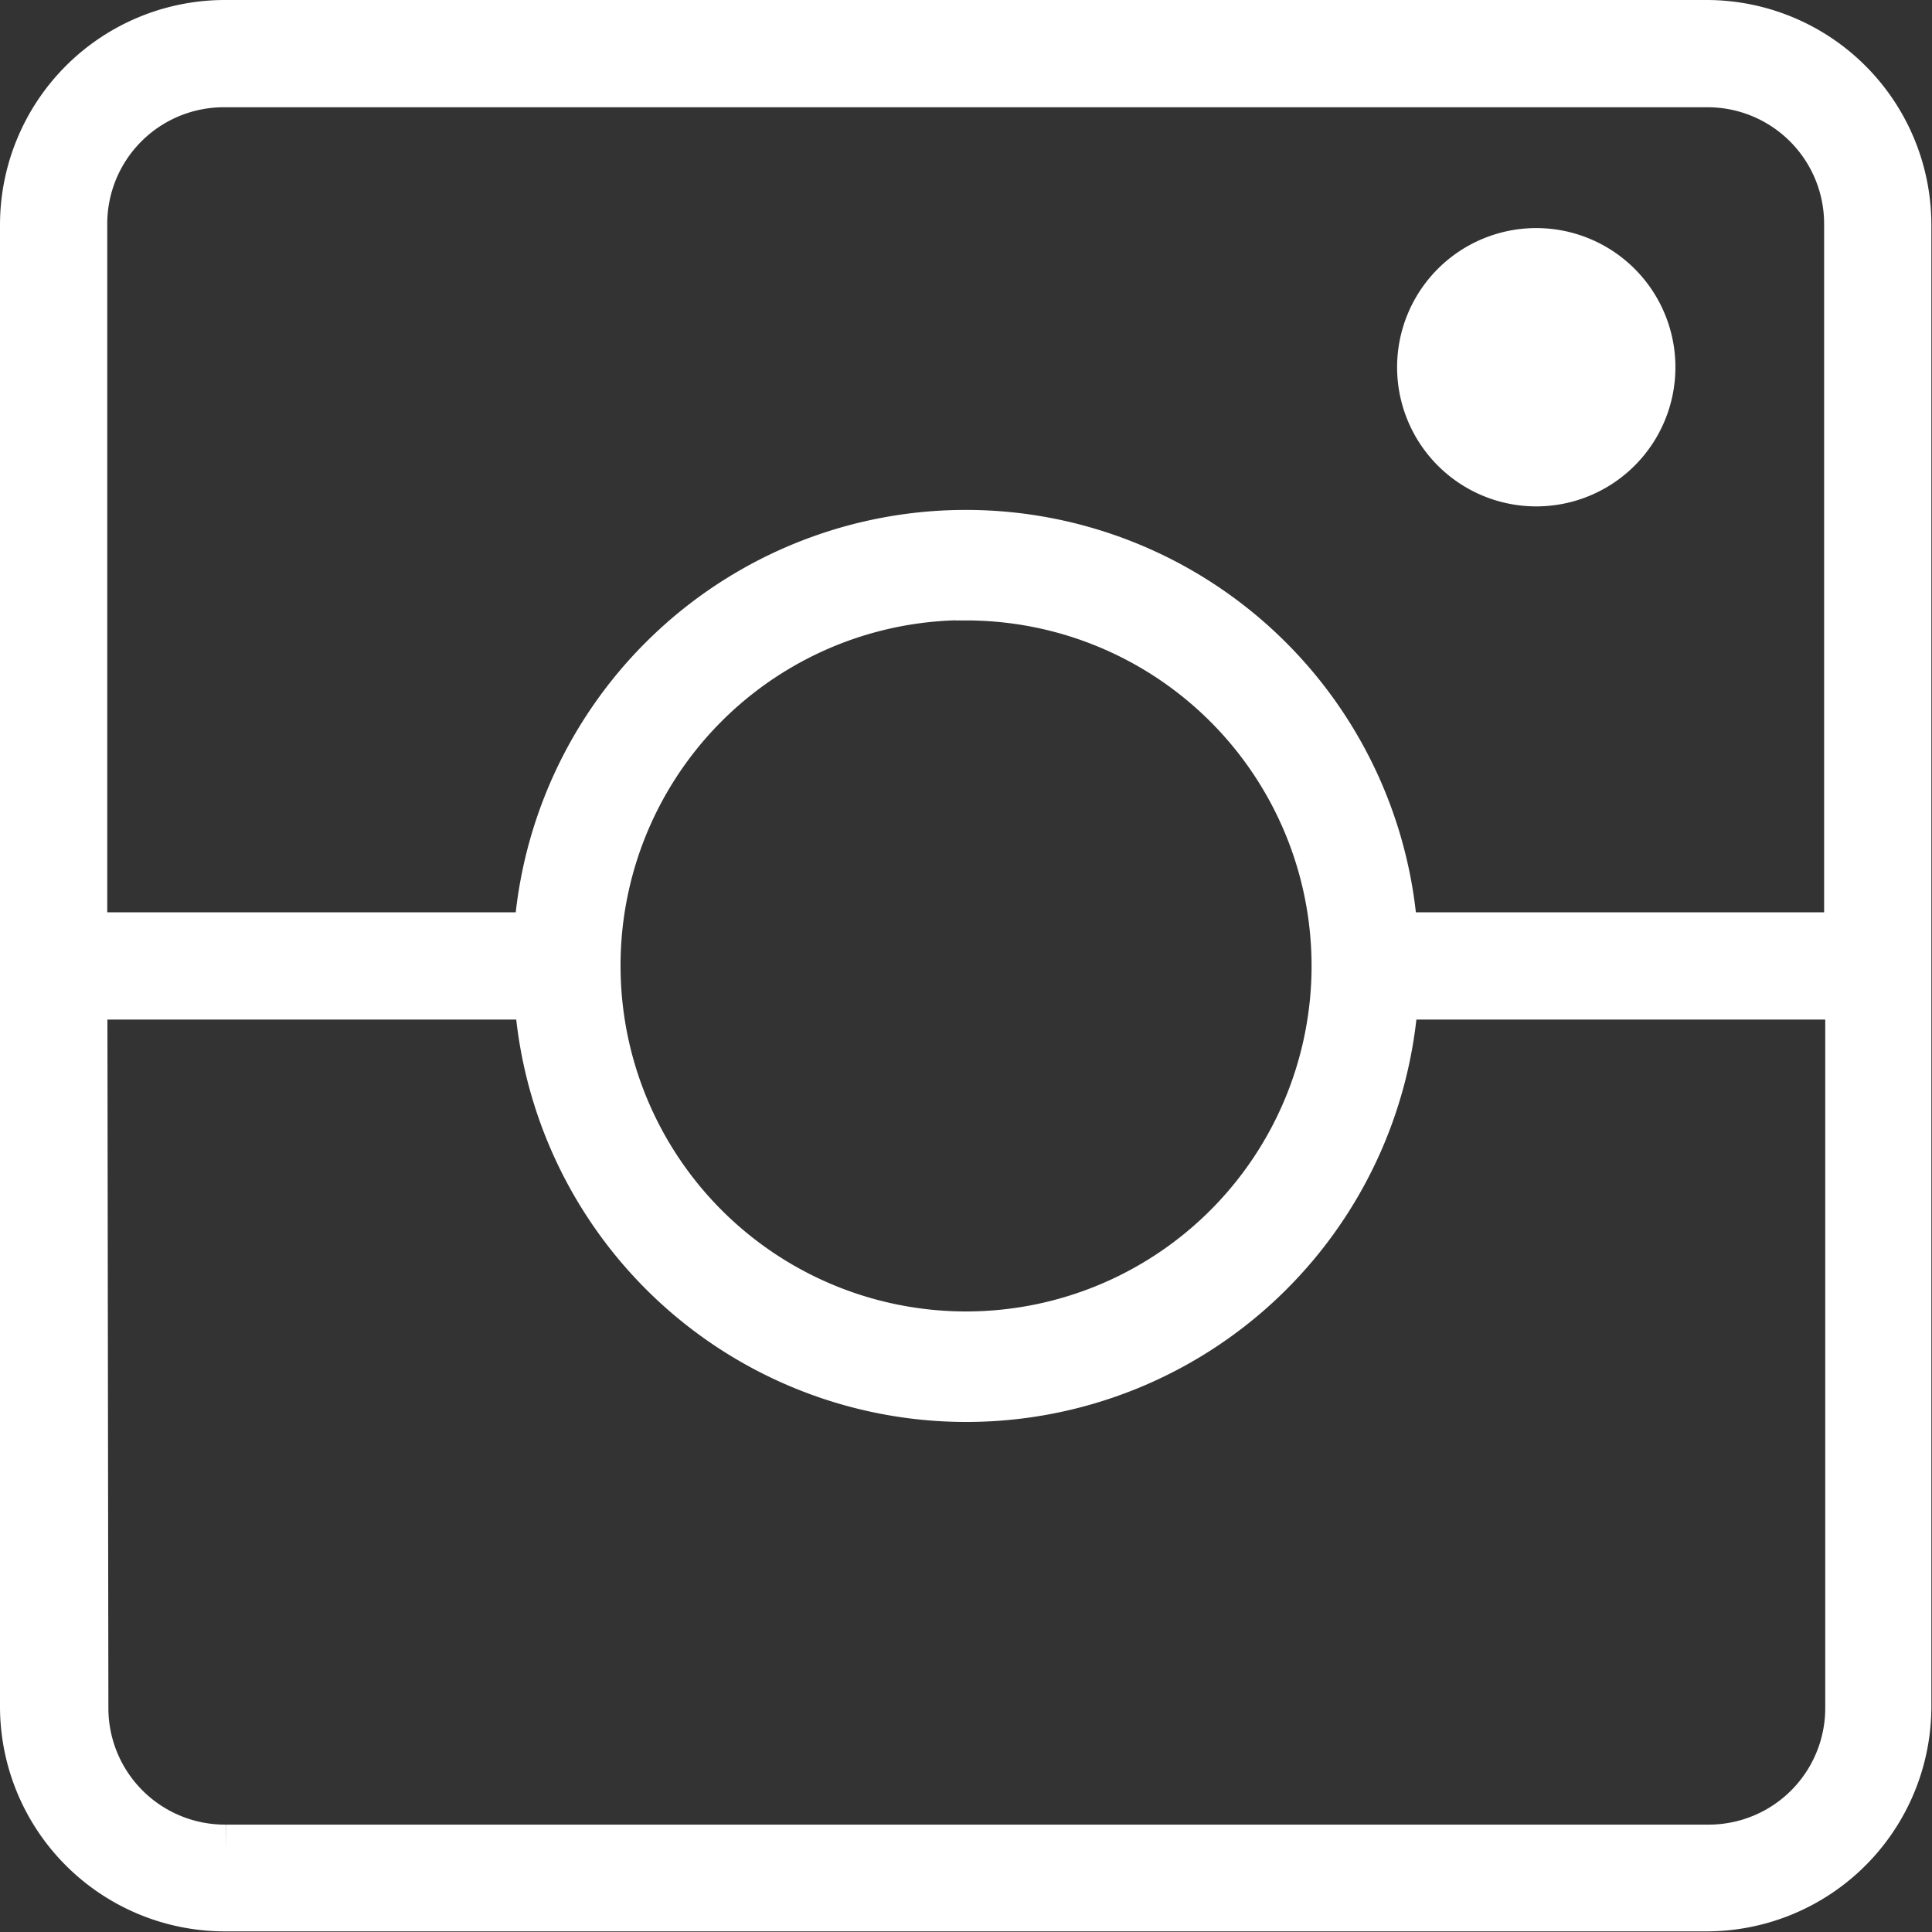 <svg xmlns="http://www.w3.org/2000/svg" viewBox="0 0 15.383 15.383">
  <rect x="0" y="0" width="15.383" height="15.383" fill="#333333" stroke="none"/>
  <defs>
    <style>
      .cls-1 {
        fill: #fff;
        stroke: #fff;
        stroke-width: 0.4px;
      }
    </style>
  </defs>
  <path id="Path_89" data-name="Path 89" class="cls-1" d="M18.589,969.362A1.591,1.591,0,0,0,17,970.951v11.8a1.591,1.591,0,0,0,1.589,1.589h11.8a1.591,1.591,0,0,0,1.589-1.589v-11.8a1.591,1.591,0,0,0-1.589-1.589Zm0,.454h11.8a1.128,1.128,0,0,1,1.135,1.135v5.675H27.89a3.406,3.406,0,0,0-6.8,0H17.454v-5.675A1.128,1.128,0,0,1,18.589,969.816Zm10.443,1.362a.908.908,0,1,0,.908.908A.908.908,0,0,0,29.032,971.178Zm-4.54,2.724a2.951,2.951,0,1,1-2.951,2.951A2.948,2.948,0,0,1,24.491,973.9Zm-7.037,3.178h3.639a3.406,3.406,0,0,0,6.8,0h3.639v5.675a1.128,1.128,0,0,1-1.135,1.135h-11.8a1.128,1.128,0,0,1-1.135-1.135Z" transform="translate(-16.8 -969.162)"/>
</svg>
